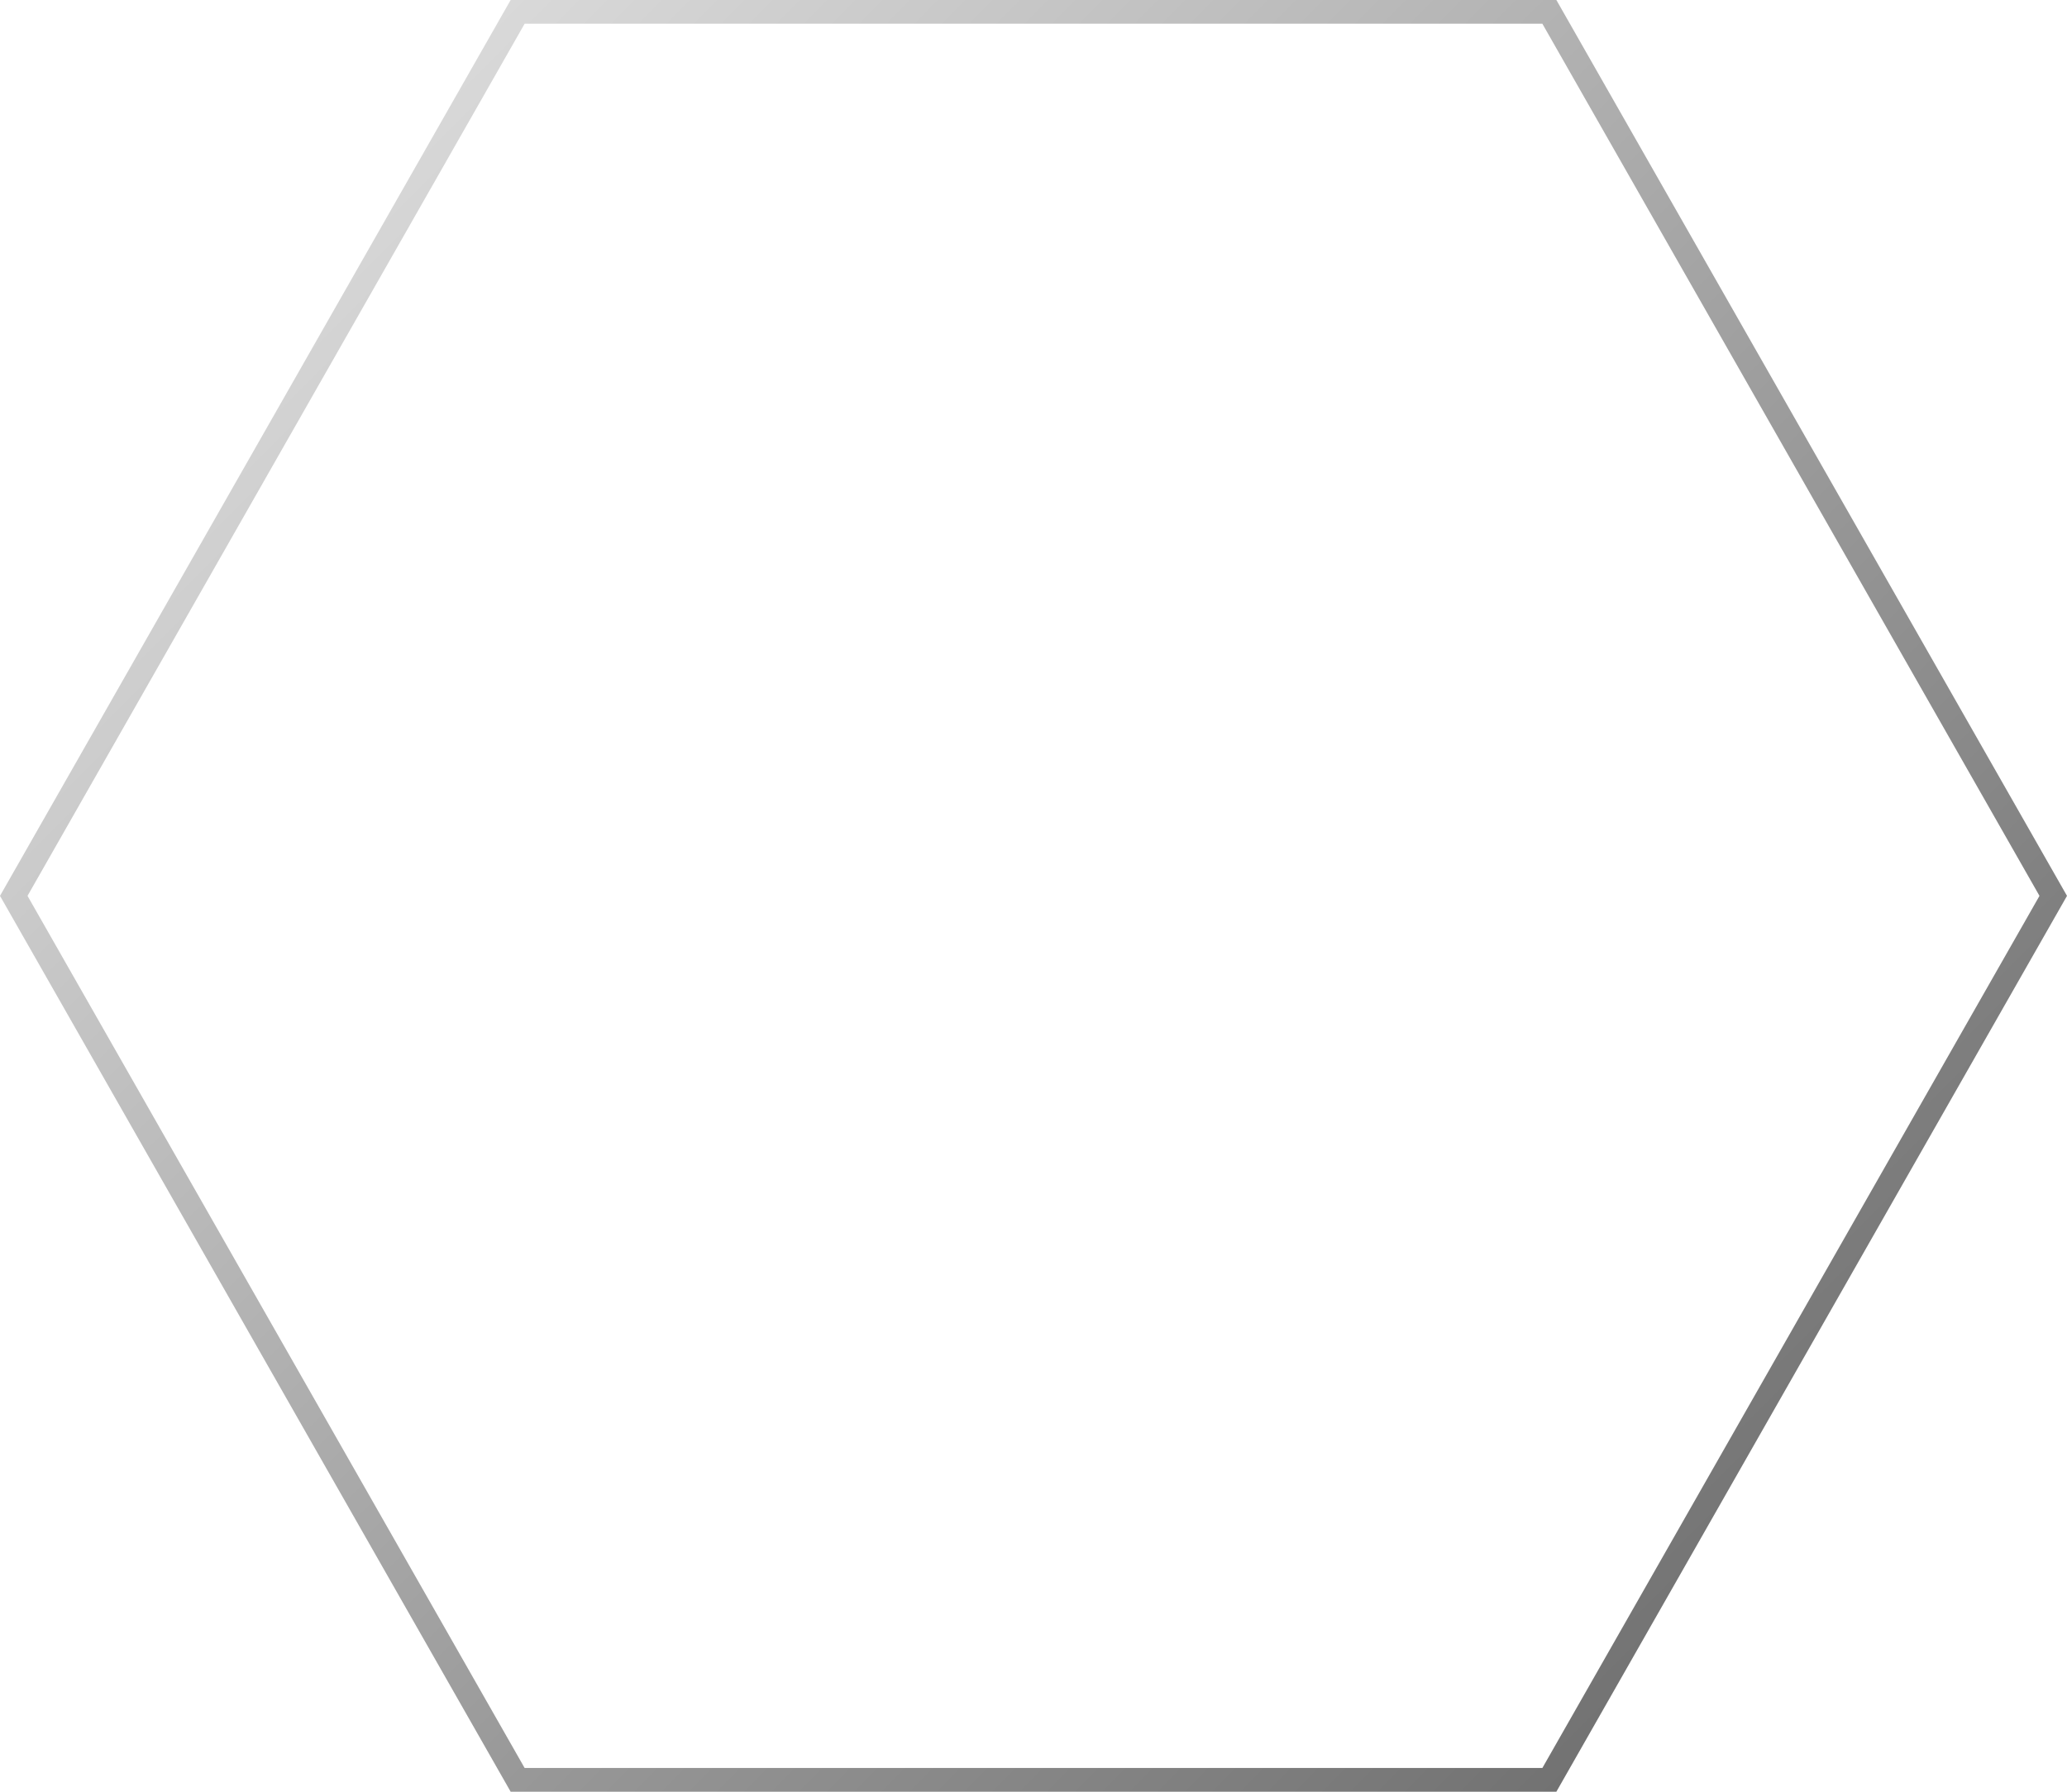 <?xml version="1.0" encoding="utf-8"?>
<!-- Generator: Adobe Illustrator 16.0.3, SVG Export Plug-In . SVG Version: 6.00 Build 0)  -->
<!DOCTYPE svg PUBLIC "-//W3C//DTD SVG 1.1//EN" "http://www.w3.org/Graphics/SVG/1.1/DTD/svg11.dtd">
<svg version="1.1" id="Layer_1" xmlns="http://www.w3.org/2000/svg" xmlns:xlink="http://www.w3.org/1999/xlink" x="0px" y="0px"
	 width="150px" height="130px" viewBox="0 0 150 130" enable-background="new 0 0 150 130" xml:space="preserve">
<filter  width="200%" id="innerglow" y="-50%" x="-50%" height="200%">
	<feGaussianBlur  in="SourceAlpha" stdDeviation="100" result="blur"></feGaussianBlur>
	<feOffset  dy="35" dx="35"></feOffset>
	<feComposite  k3="1" k2="-1" operator="arithmetic" in2="SourceAlpha" result="shadowDiff"></feComposite>
	<feFlood  flood-opacity="1.0" flood-color="#c4c4c4"></feFlood>
	<feComposite  operator="in" in2="shadowDiff"></feComposite>
	<feComposite  operator="over" in2="SourceGraphic" result="firstfilter"></feComposite>
	<feGaussianBlur  in="firstfilter" stdDeviation="10" result="blur2"></feGaussianBlur>
	<feOffset  dy="-3" dx="-3"></feOffset>
	<feComposite  k3="1" k2="-1" operator="arithmetic" in2="firstfilter" result="shadowDiff"></feComposite>
	<feFlood  flood-opacity="1" flood-color="#000000"></feFlood>
	<feComposite  operator="in" in2="shadowDiff"></feComposite>
	<feComposite  operator="over" in2="firstfilter"></feComposite>
</filter>
<g>
	<defs>
		<polygon id="SVGID_1_" points="37.564,129.14 0.998,65.001 37.564,0.861 112.436,0.861 149.002,65.001 112.436,129.14 		"/>
	</defs>
	<clipPath id="SVGID_2_">
		<use xlink:href="#SVGID_1_"  overflow="visible"/>
	</clipPath>
	<g clip-path="url(#SVGID_2_)" filter="url(#innerglow)">
		<polygon fill="#FFFFFF" points="38.338,129.14 1.772,65.001 38.338,0.861 113.21,0.861 149.776,65.001 113.21,129.14 		"/>
	</g>
</g>
<g>
	<linearGradient id="SVGID_3_" gradientUnits="userSpaceOnUse" x1="23.529" y1="13.528" x2="126.472" y2="116.472">
		<stop  offset="0" style="stop-color:#D9D9D9"/>
		<stop  offset="1" style="stop-color:#727272"/>
	</linearGradient>
	<path fill="url(#SVGID_3_)" d="M112.944,130H37.057l-0.249-0.438L0,65l0.241-0.423L37.057,0h75.887L150,65L112.944,130z
		 M38.072,128.278h73.856L148.003,65L111.928,1.722H38.072L1.997,65L38.072,128.278z"/>
</g>
</svg>
